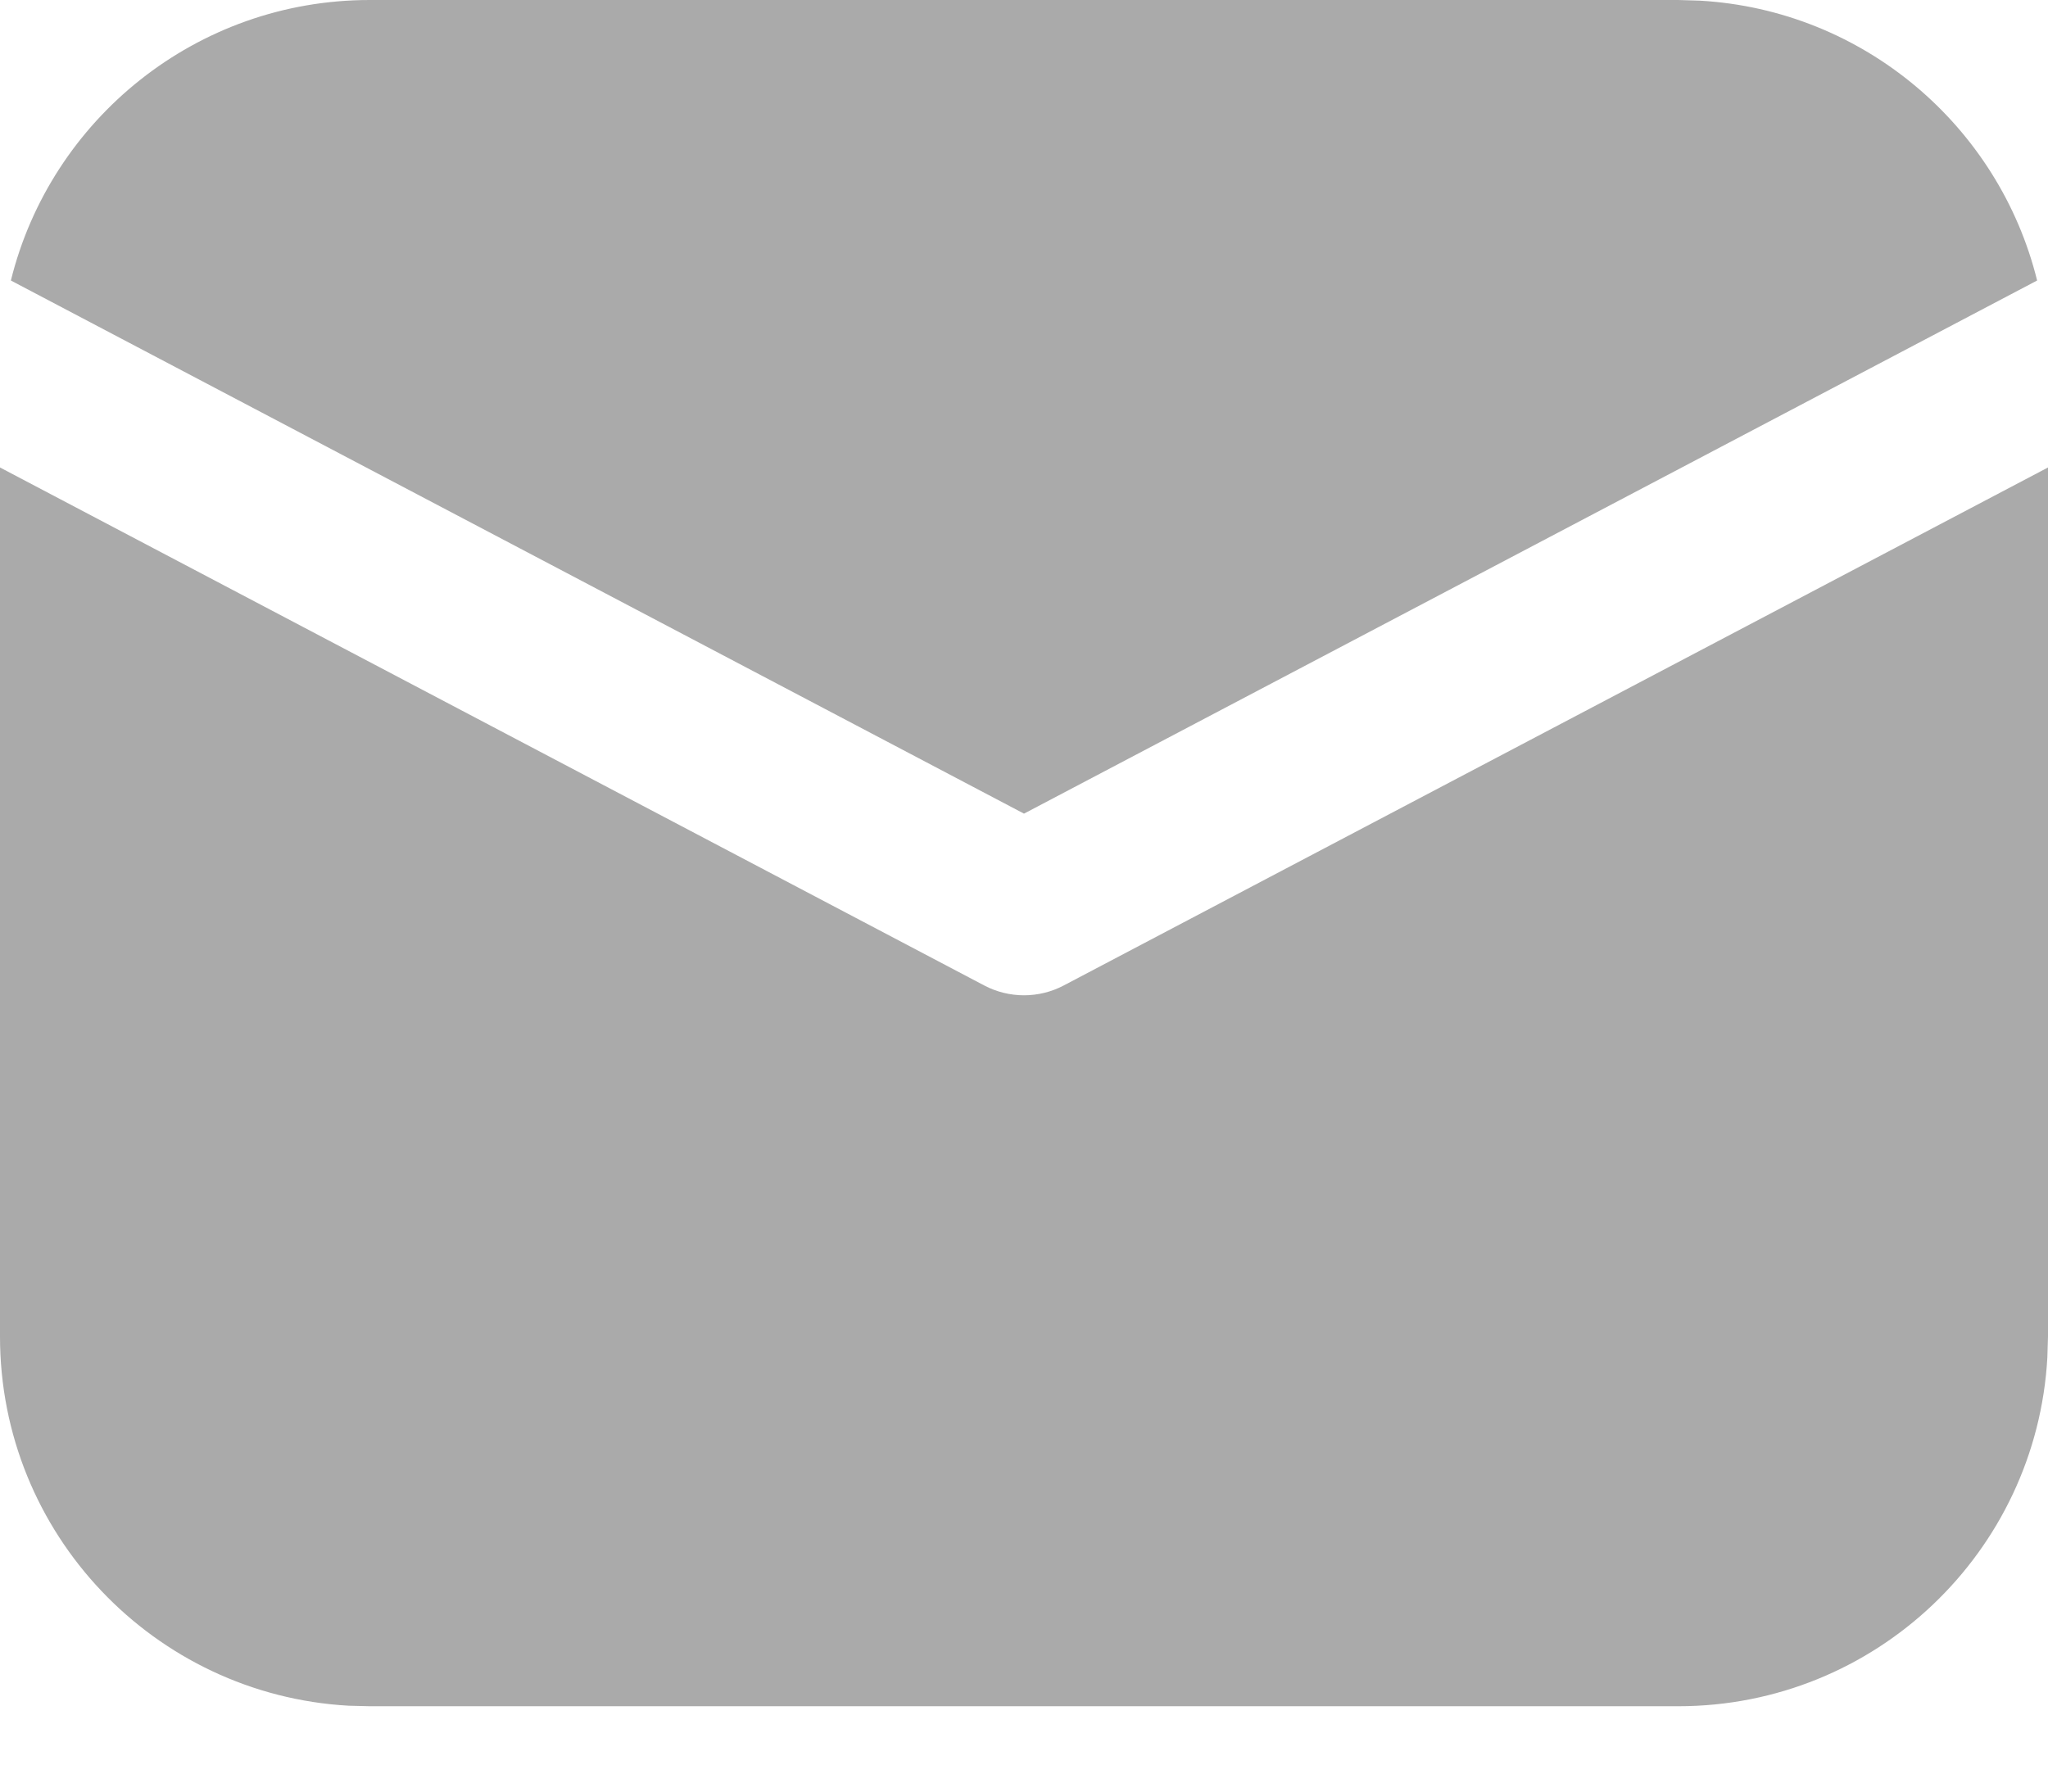 <svg width="16" height="14" viewBox="0 0 16 14" fill="none" xmlns="http://www.w3.org/2000/svg">
<path d="M0 3.653V10.444C0 11.985 1.206 13.244 2.725 13.329L2.889 13.333H13.111C14.652 13.333 15.91 12.128 15.995 10.608L16 10.444V3.653L8.31 7.701C8.116 7.803 7.884 7.803 7.69 7.701L0 3.653ZM13.111 0H2.889C1.534 0 0.396 0.933 0.085 2.192L8 6.358L15.915 2.192C15.617 0.986 14.56 0.078 13.279 0.005L13.111 0Z" fill="#AAAAAA"/>
</svg>
